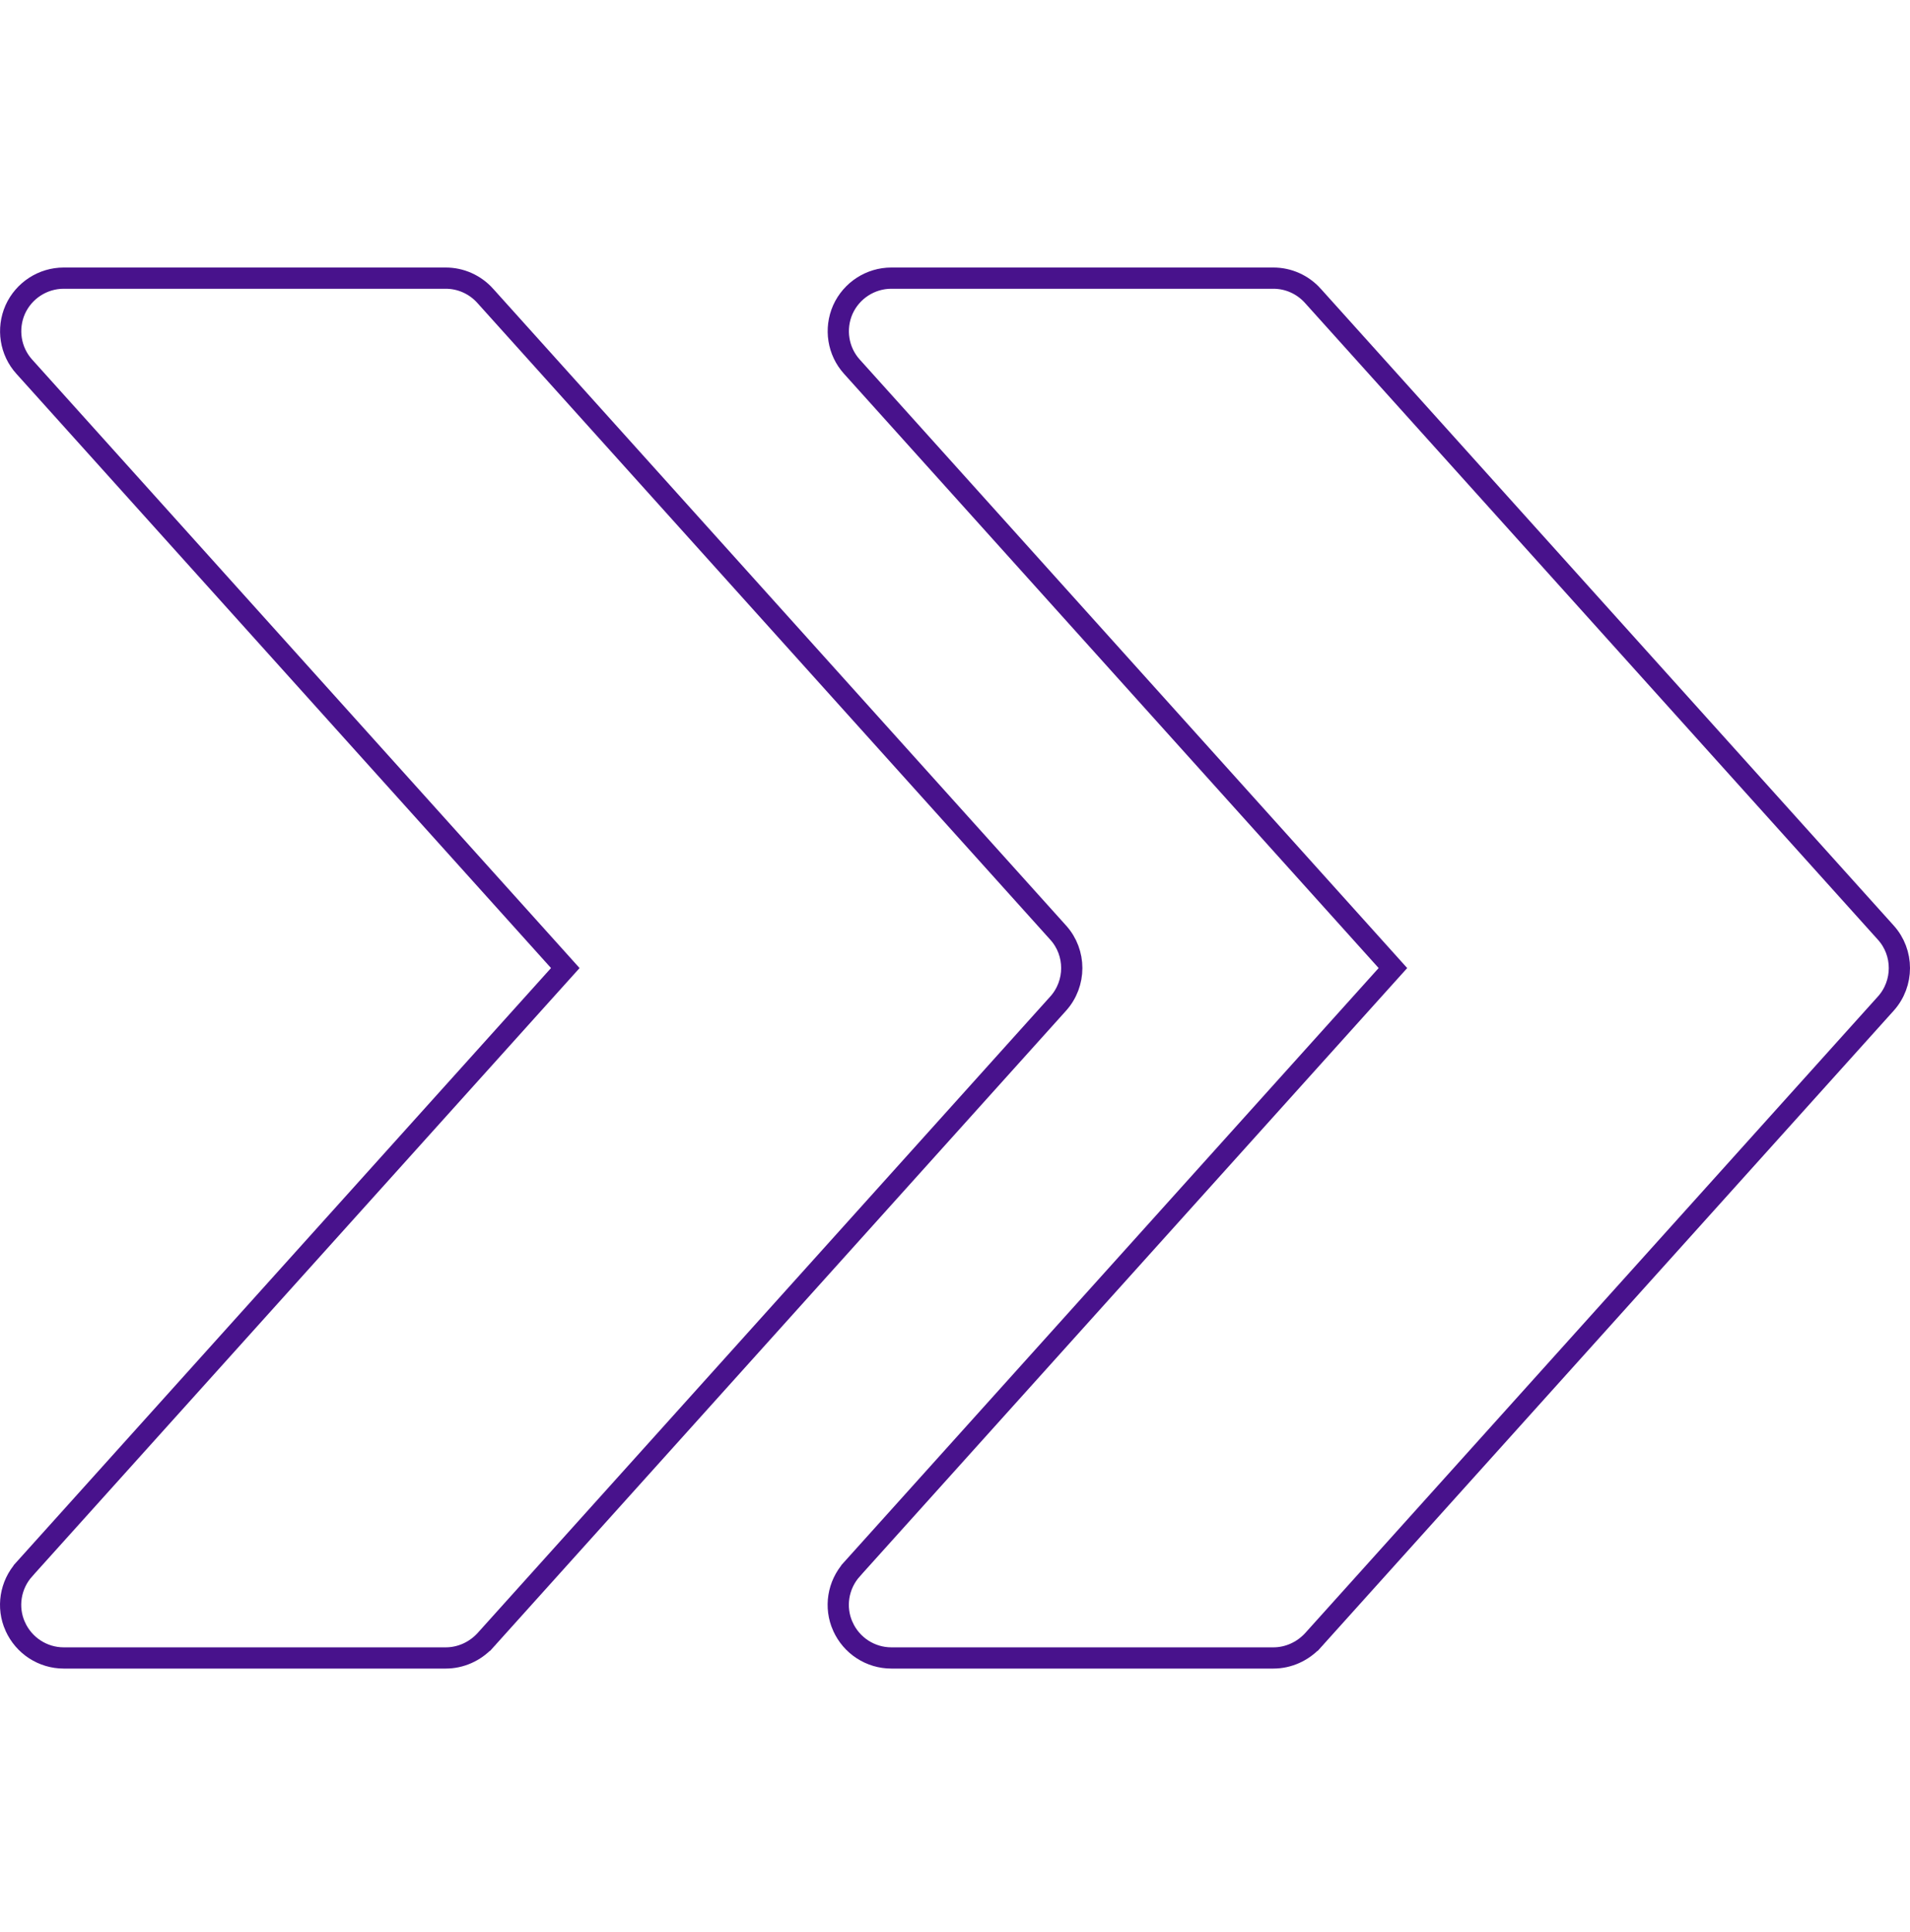 <svg width="90" height="91" viewBox="0 0 90 91" fill="none" xmlns="http://www.w3.org/2000/svg">
<path d="M88.859 43.931L88.86 43.932C89.713 44.875 89.714 46.326 88.859 47.276L61.865 77.27C61.864 77.27 61.863 77.271 61.863 77.272C61.378 77.796 60.706 78.099 60 78.099H42.001C41.017 78.099 40.121 77.519 39.716 76.613L39.715 76.612C39.312 75.715 39.48 74.66 40.141 73.924C40.141 73.923 40.141 73.923 40.141 73.923L65.334 45.935L65.635 45.601L65.334 45.266L40.141 17.272L40.14 17.271C39.483 16.544 39.316 15.489 39.716 14.582C40.122 13.682 41.017 13.102 42.001 13.102H60C60.709 13.102 61.379 13.401 61.861 13.933C61.861 13.934 61.861 13.934 61.861 13.934L88.859 43.931Z" stroke="#48128C"/>
<path d="M49.861 43.931L49.862 43.932C50.715 44.875 50.716 46.326 49.861 47.276L22.867 77.27C22.866 77.27 22.865 77.271 22.865 77.272C22.38 77.796 21.708 78.099 21.002 78.099H3.003C2.019 78.099 1.123 77.519 0.718 76.613L0.717 76.612C0.314 75.715 0.482 74.66 1.143 73.924C1.143 73.923 1.143 73.923 1.143 73.923L26.336 45.935L26.637 45.601L26.336 45.266L1.143 17.272L1.142 17.271C0.485 16.544 0.318 15.489 0.718 14.582C1.124 13.682 2.019 13.102 3.003 13.102H21.002C21.711 13.102 22.381 13.401 22.863 13.933C22.863 13.934 22.863 13.934 22.863 13.934L49.861 43.931Z" stroke="#48128C"/>
</svg>
